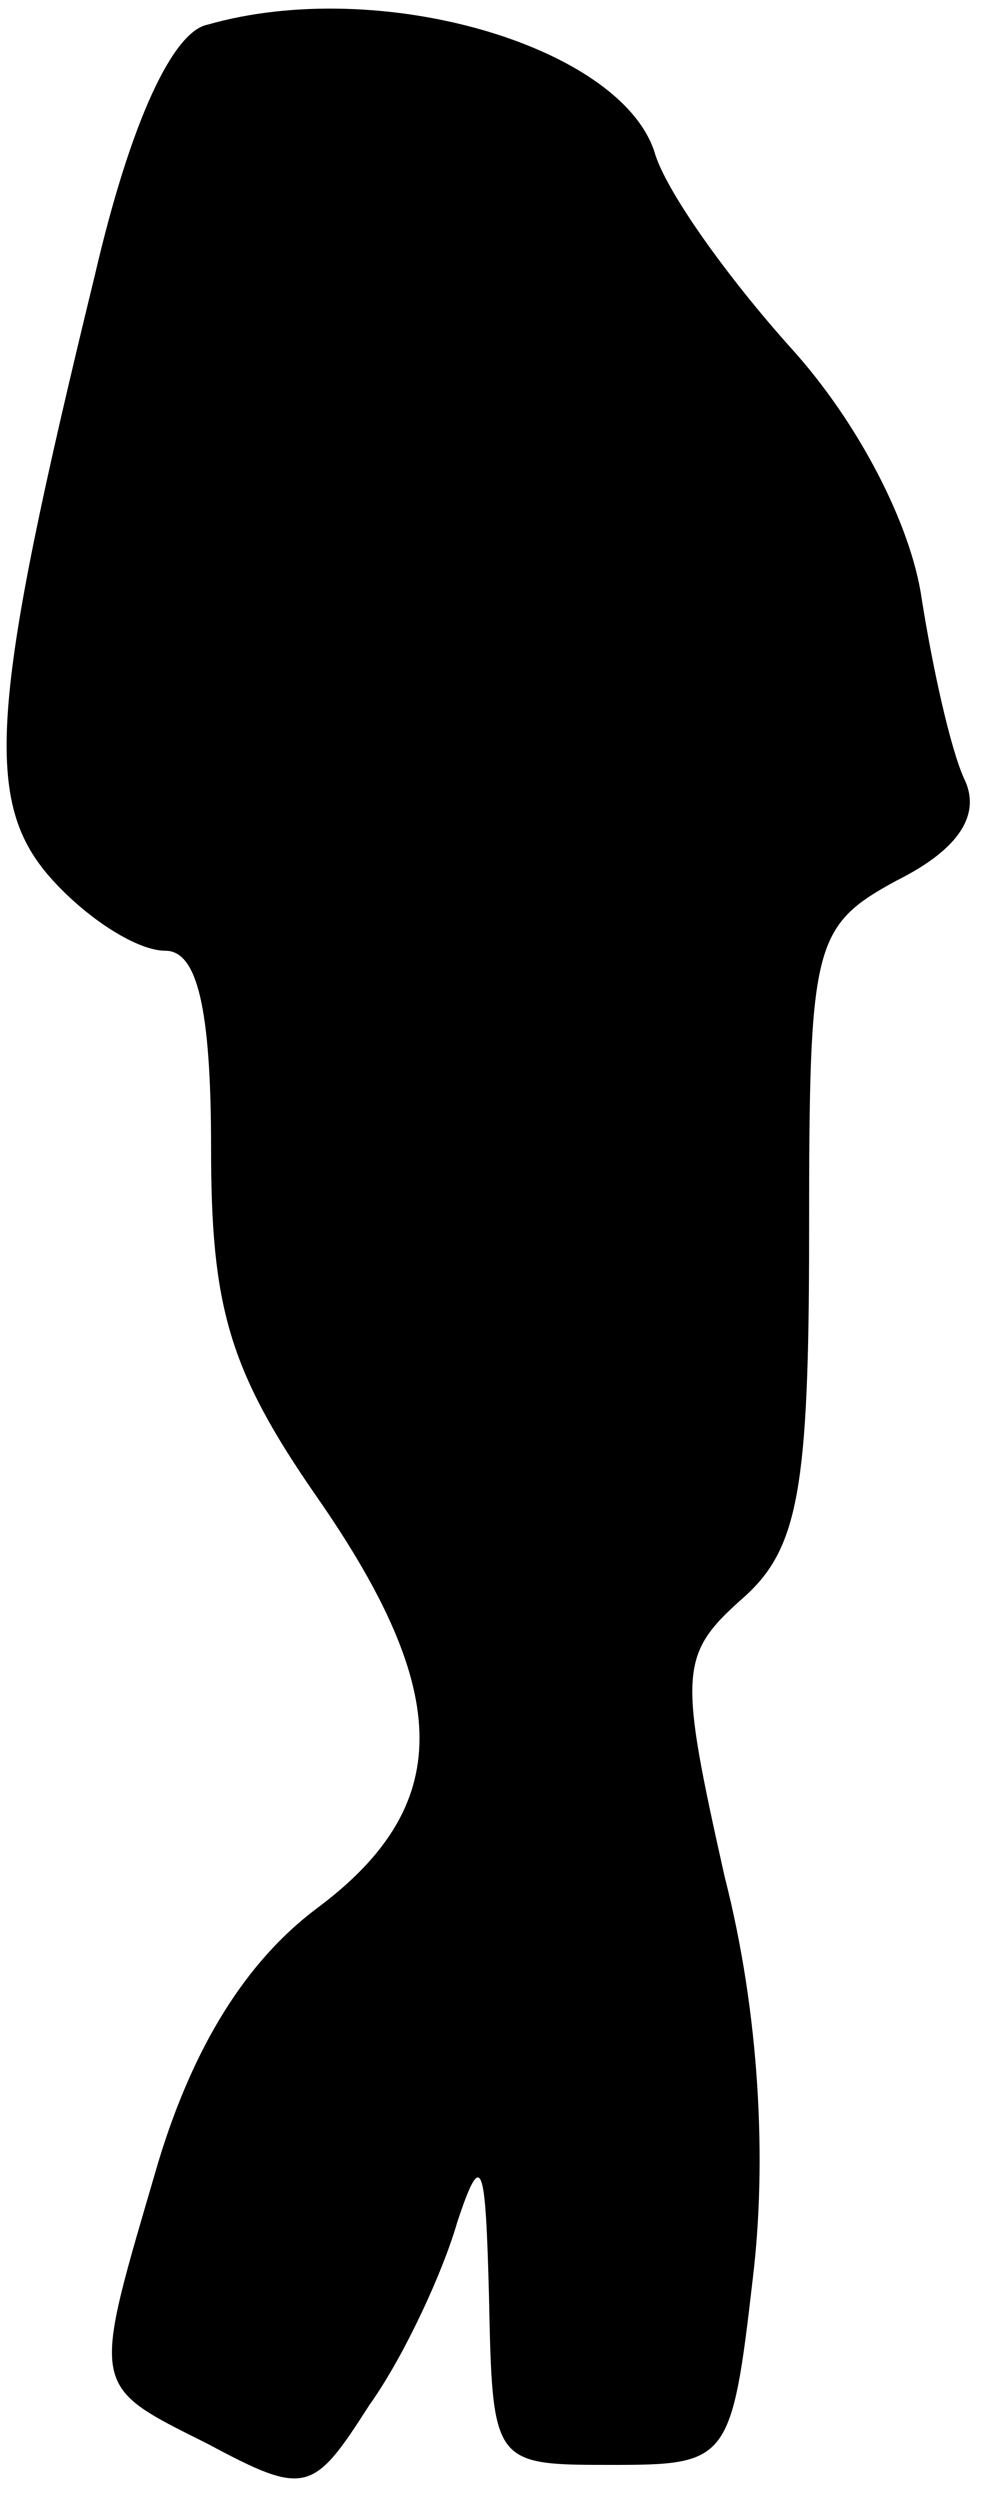 <?xml version="1.0" standalone="no"?>
<!DOCTYPE svg PUBLIC "-//W3C//DTD SVG 20010904//EN"
 "http://www.w3.org/TR/2001/REC-SVG-20010904/DTD/svg10.dtd">
<svg version="1.0" xmlns="http://www.w3.org/2000/svg"
 width="28pt" height="71pt" viewBox="0 0 28 71"
 preserveAspectRatio="xMidYMid meet">
<g transform="translate(0,71) scale(0.1,-0.1)"
fill="#000000" stroke="none">
<path fill="#000000" stroke="none" d="M59 703 c-10 -2 -22 -28 -32 -71 -30
-123 -32 -150 -12 -172 10 -11 24 -20 32 -20 9 0 13 -16 13 -56 0 -45 5 -63
30 -99 39 -56 39 -88 0 -117 -20 -15 -35 -39 -45 -72 -19 -65 -20 -63 14 -80
28 -15 30 -14 46 11 10 14 21 38 25 52 7 21 8 17 9 -21 1 -48 1 -48 35 -48 33
0 34 1 40 53 4 33 2 75 -8 114 -13 58 -13 63 5 79 16 14 19 31 19 104 0 82 1
87 25 100 18 9 24 19 19 29 -4 9 -9 32 -12 51 -3 21 -18 50 -37 71 -18 20 -36
45 -39 56 -10 30 -78 50 -127 36z"/>
</g>
</svg>

